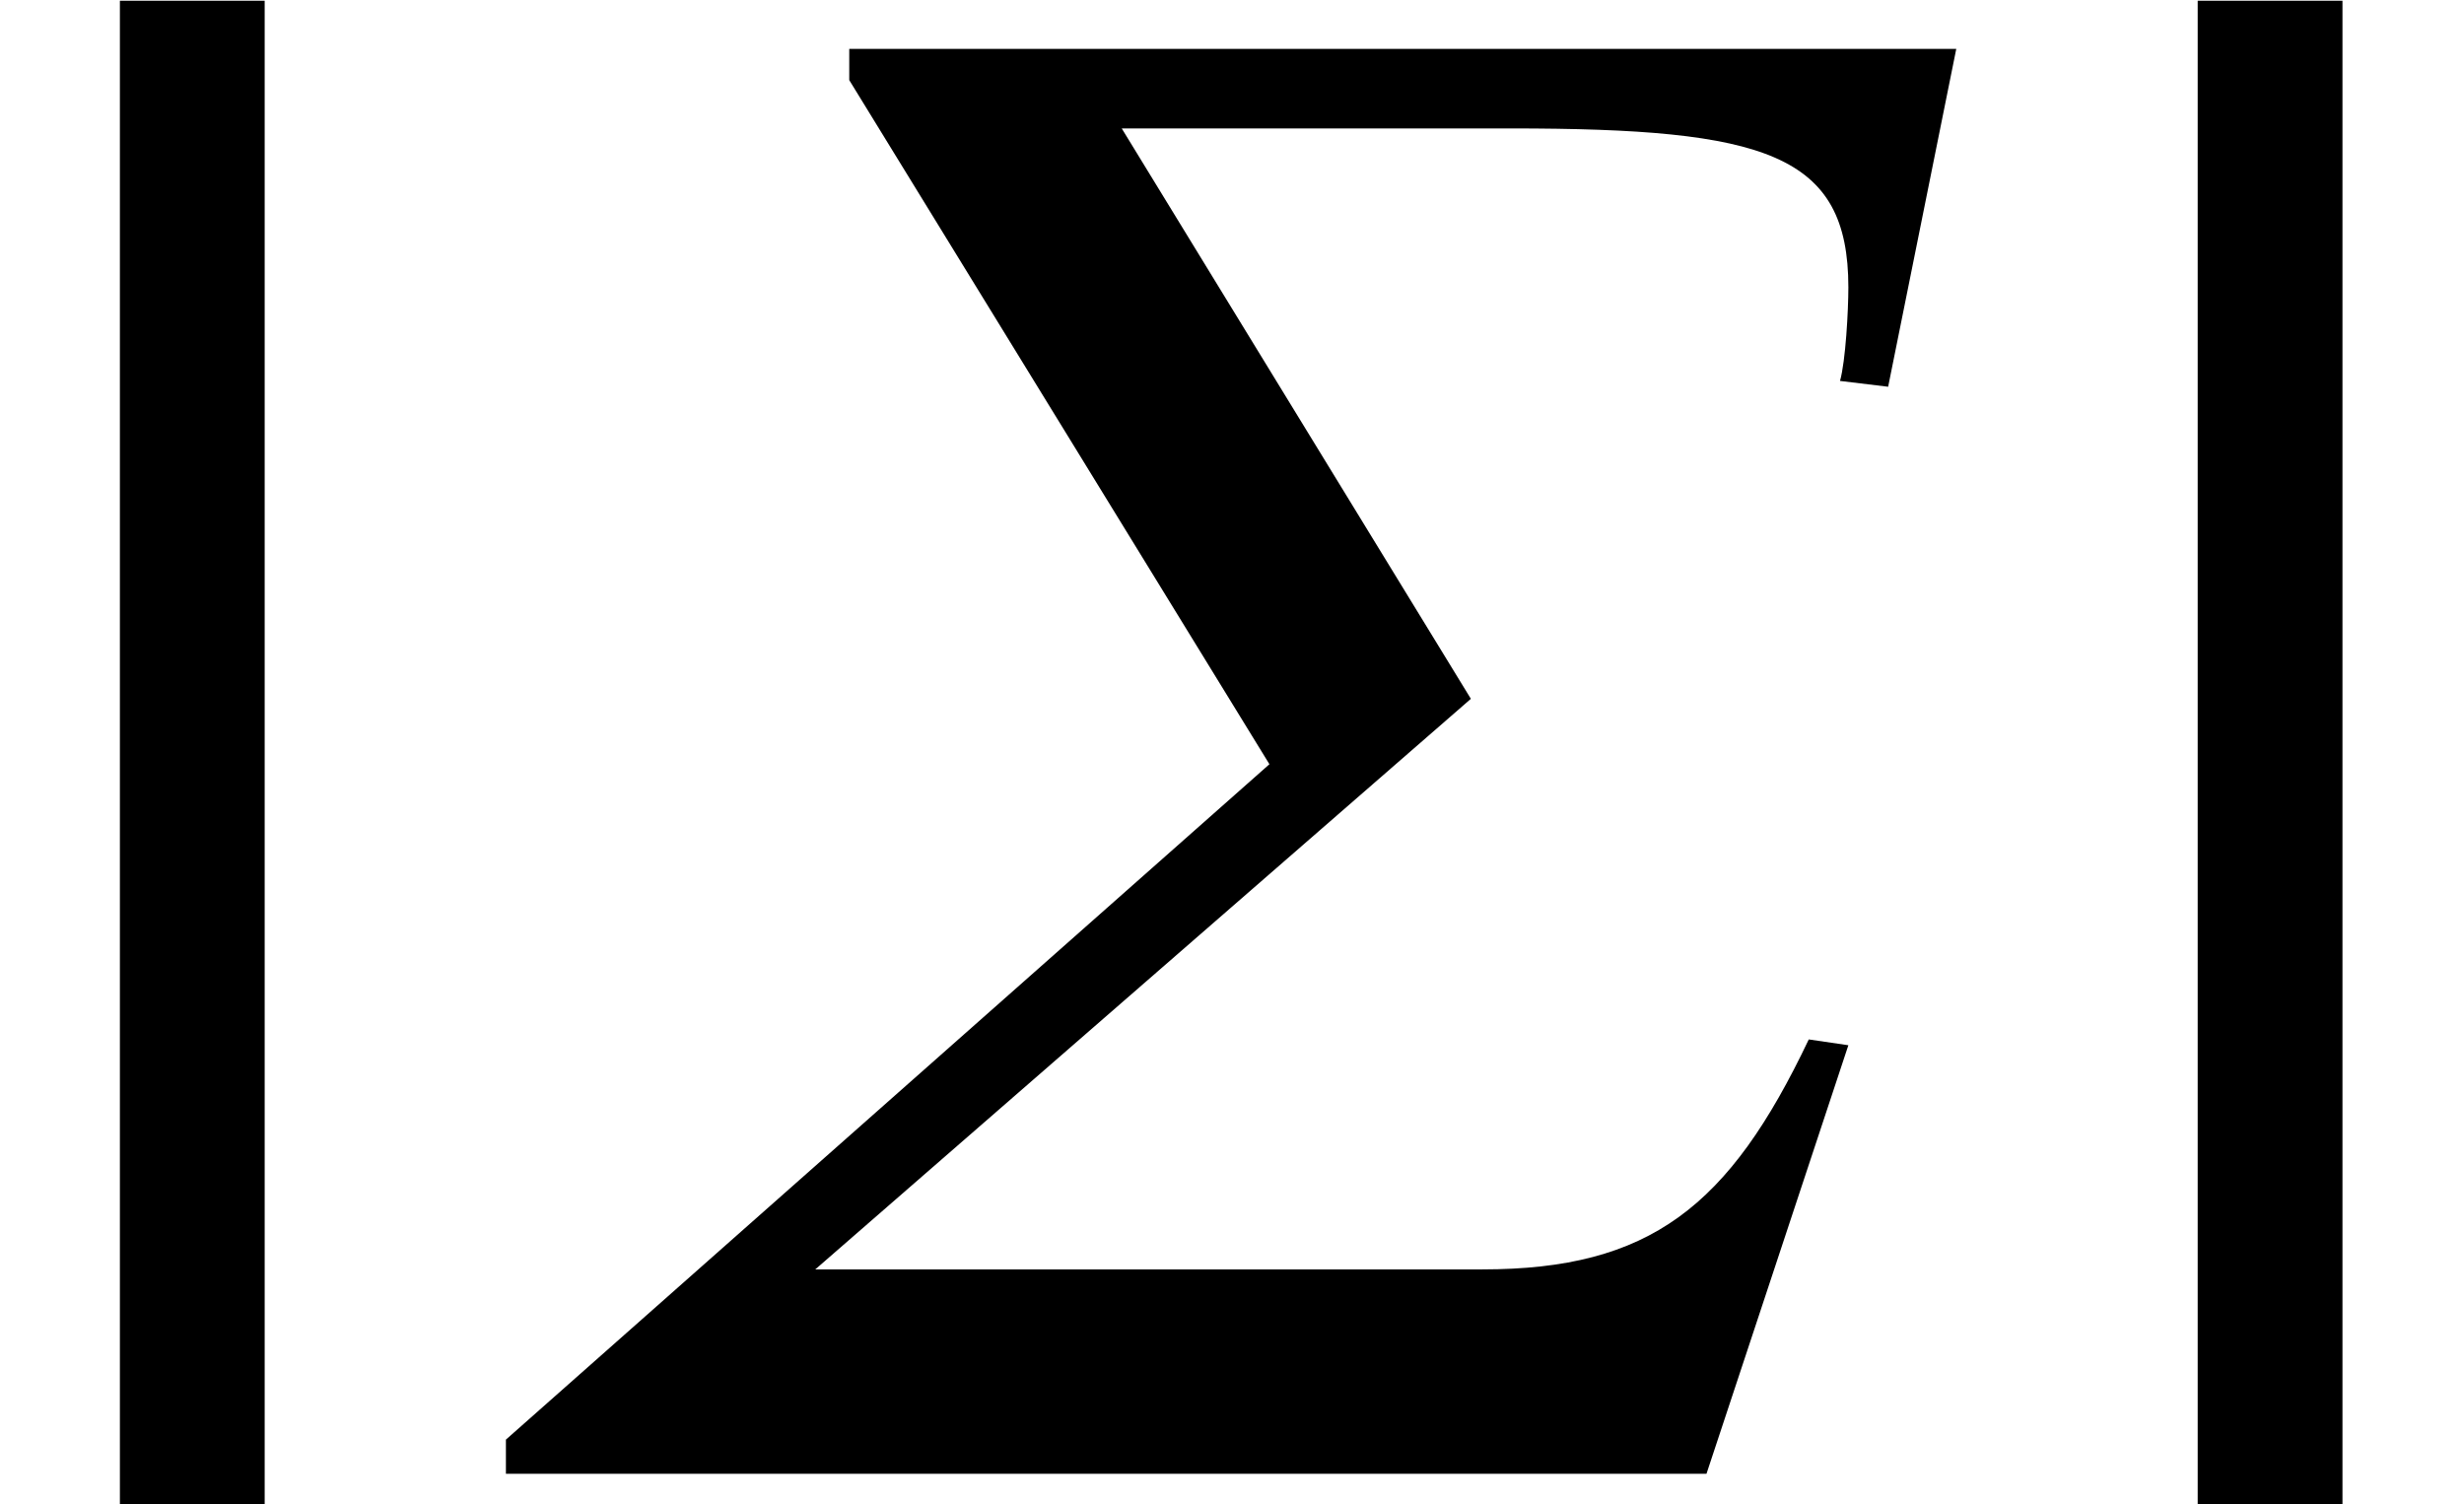 <svg xmlns="http://www.w3.org/2000/svg" xmlns:xlink="http://www.w3.org/1999/xlink" width="13.564pt" height="8.28pt" viewBox="0 0 13.564 8.28" version="1.1">
<defs>
<g>
<symbol overflow="visible" id="glyph0-0">
<path style="stroke:none;" d=""/>
</symbol>
<symbol overflow="visible" id="glyph0-1">
<path style="stroke:none;" d="M 1.594 0.172 L 1.594 -8.109 L 0.797 -8.109 L 0.797 0.172 Z M 1.594 0.172 "/>
</symbol>
<symbol overflow="visible" id="glyph1-0">
<path style="stroke:none;" d=""/>
</symbol>
<symbol overflow="visible" id="glyph1-1">
<path style="stroke:none;" d="M 7.906 -7.844 L 1.812 -7.844 L 1.812 -7.672 L 4.125 -3.906 L -0.078 -0.188 L -0.078 0 L 6.531 0 L 7.312 -2.359 L 7.094 -2.391 C 6.656 -1.469 6.219 -1.125 5.297 -1.125 L 1.625 -1.125 L 5.234 -4.266 L 3.312 -7.406 L 5.453 -7.406 C 6.859 -7.406 7.312 -7.266 7.312 -6.531 C 7.312 -6.406 7.297 -6.125 7.266 -6.016 L 7.531 -5.984 Z M 7.906 -7.844 "/>
</symbol>
</g>
</defs>
<g id="surface1">
<g style="fill:rgb(0%,0%,0%);fill-opacity:1;">
  <use xlink:href="#glyph0-1" x="-0.137" y="8.113"/>
</g>
<g style="fill:rgb(0%,0%,0%);fill-opacity:1;">
  <use xlink:href="#glyph1-1" x="2.863" y="8.113"/>
</g>
<g style="fill:rgb(0%,0%,0%);fill-opacity:1;">
  <use xlink:href="#glyph0-1" x="11.301" y="8.113"/>
</g>
</g>
</svg>
